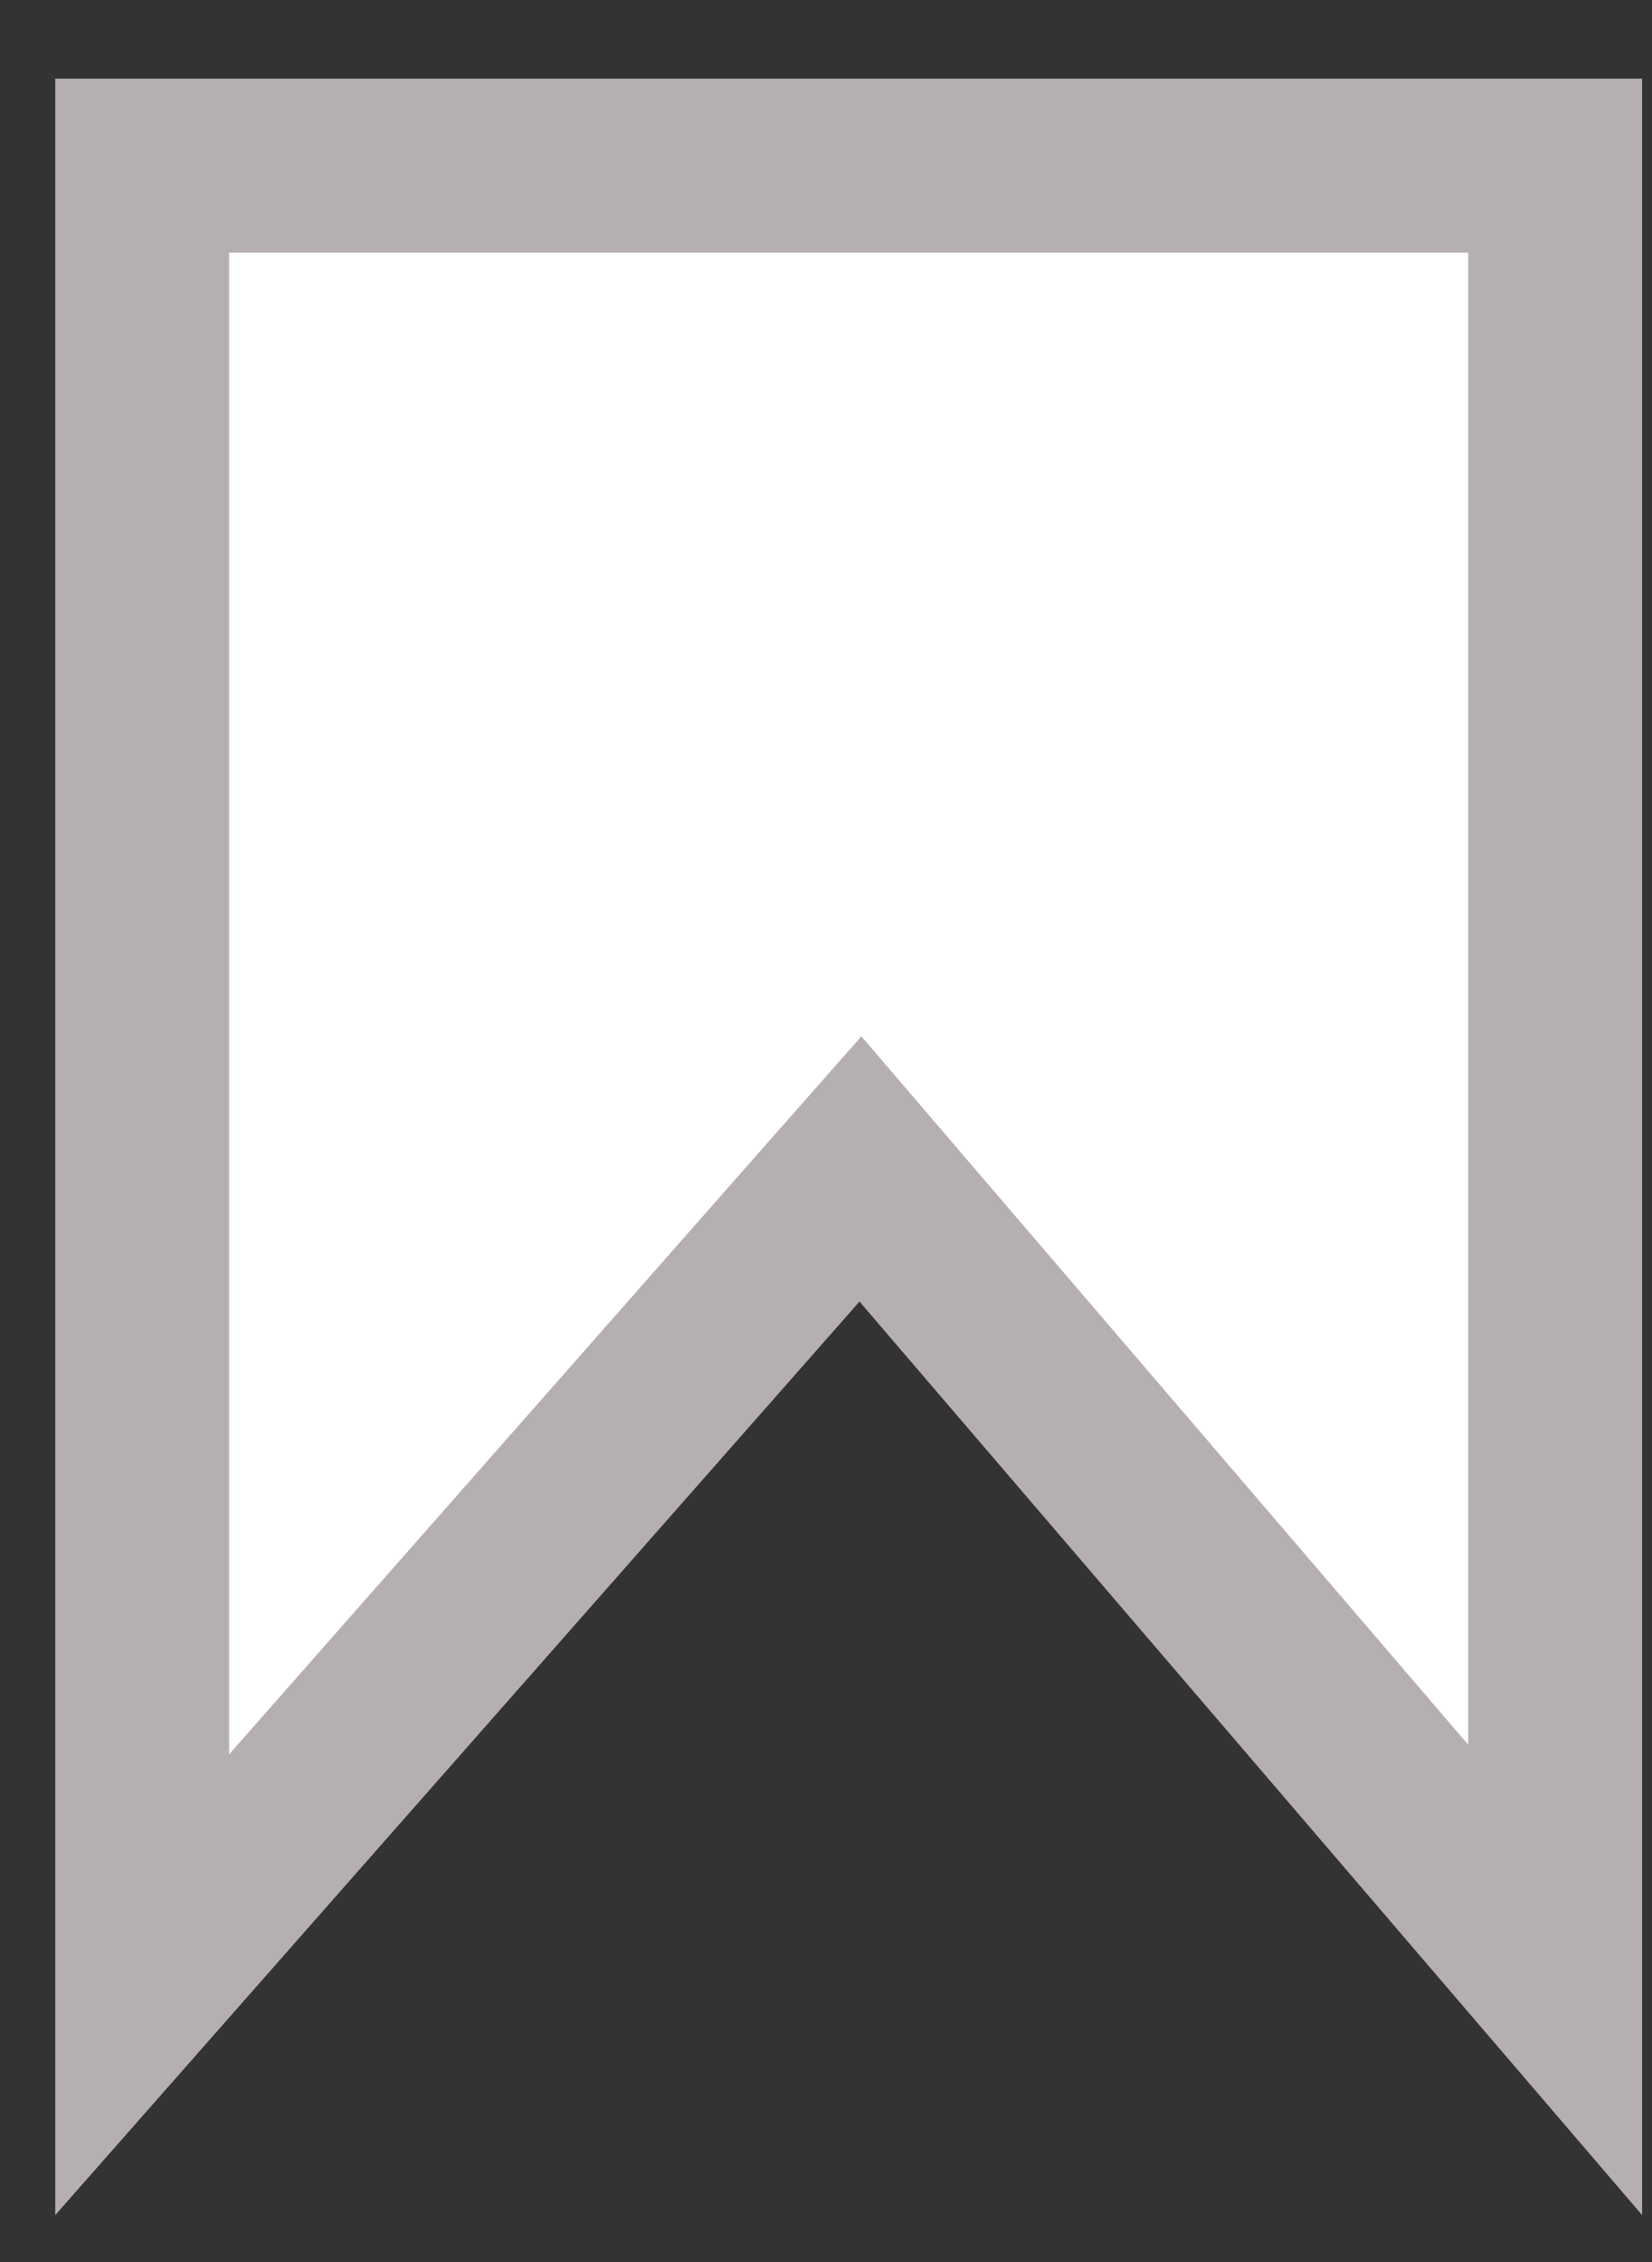 <svg width="19" height="26" viewBox="0 0 19 26" fill="none" xmlns="http://www.w3.org/2000/svg">
<rect x="0" y="0" width="19" height="26" fill="#333333" stroke="none"/>
<path d="M9.135 14.299L1.635 22.813L1.635 1.904L17.886 1.904L17.886 22.757L10.645 14.31L9.896 13.436L9.135 14.299Z" fill="white" stroke="#B6AFAF" stroke-width="2"/>
</svg>
